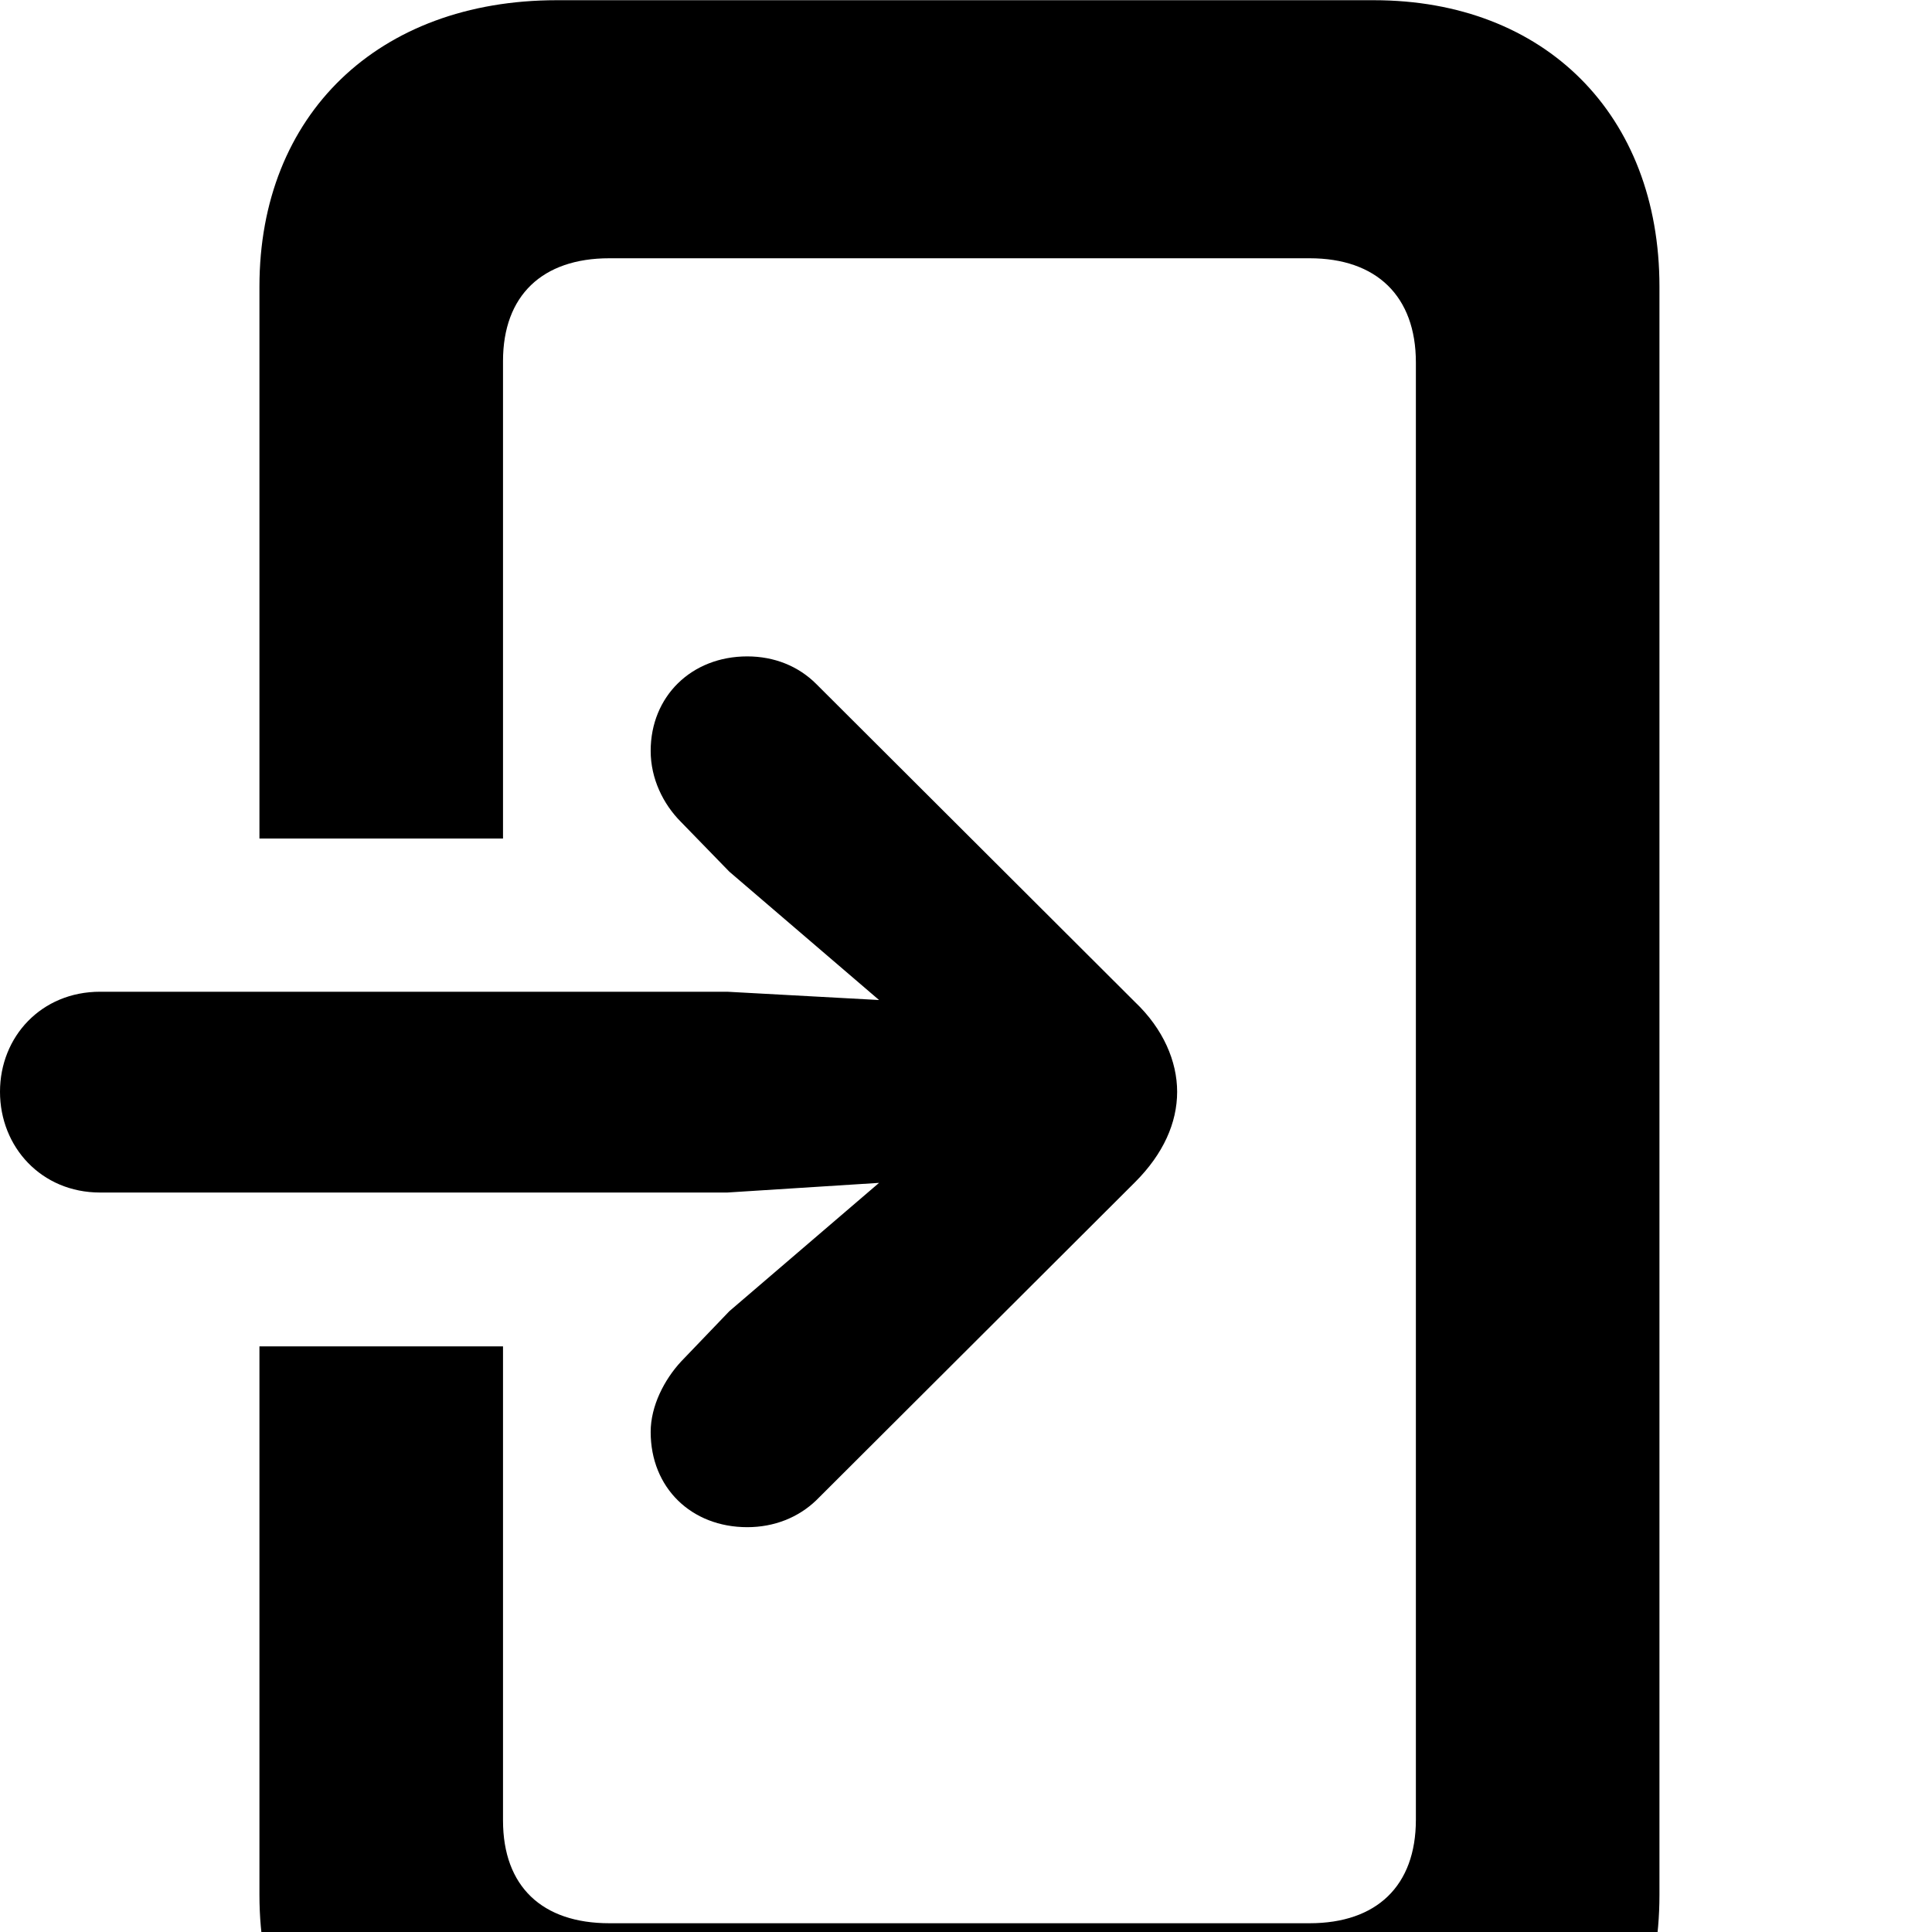 <svg xmlns="http://www.w3.org/2000/svg" viewBox="0 0 28 28" width="28" height="28">
  <path d="M3.76 19.513V27.463C3.76 29.953 5.48 31.613 8.07 31.613H19.91C22.39 31.613 24.05 29.953 24.05 27.463V4.153C24.05 1.663 22.39 0.003 19.91 0.003H8.07C5.48 0.003 3.76 1.663 3.76 4.153V12.153H7.29V5.233C7.29 4.283 7.86 3.743 8.83 3.743H18.98C19.95 3.743 20.52 4.293 20.52 5.253V26.373C20.52 27.333 19.95 27.873 18.98 27.873H8.83C7.86 27.873 7.29 27.343 7.29 26.383V19.513ZM1.45 17.283H10.54L12.74 17.143L10.57 19.003L9.87 19.733C9.63 19.993 9.43 20.373 9.43 20.753C9.43 21.563 10.02 22.133 10.83 22.133C11.22 22.133 11.57 21.993 11.83 21.743L16.45 17.133C16.86 16.723 17.06 16.273 17.06 15.823C17.06 15.383 16.86 14.913 16.45 14.523L11.83 9.913C11.57 9.653 11.22 9.513 10.83 9.513C10.02 9.513 9.43 10.093 9.43 10.883C9.43 11.283 9.61 11.653 9.87 11.913L10.57 12.633L12.74 14.493L10.54 14.373H1.45C0.6 14.373 -0 15.023 -0 15.823C-0 16.623 0.6 17.283 1.45 17.283Z" />
</svg>